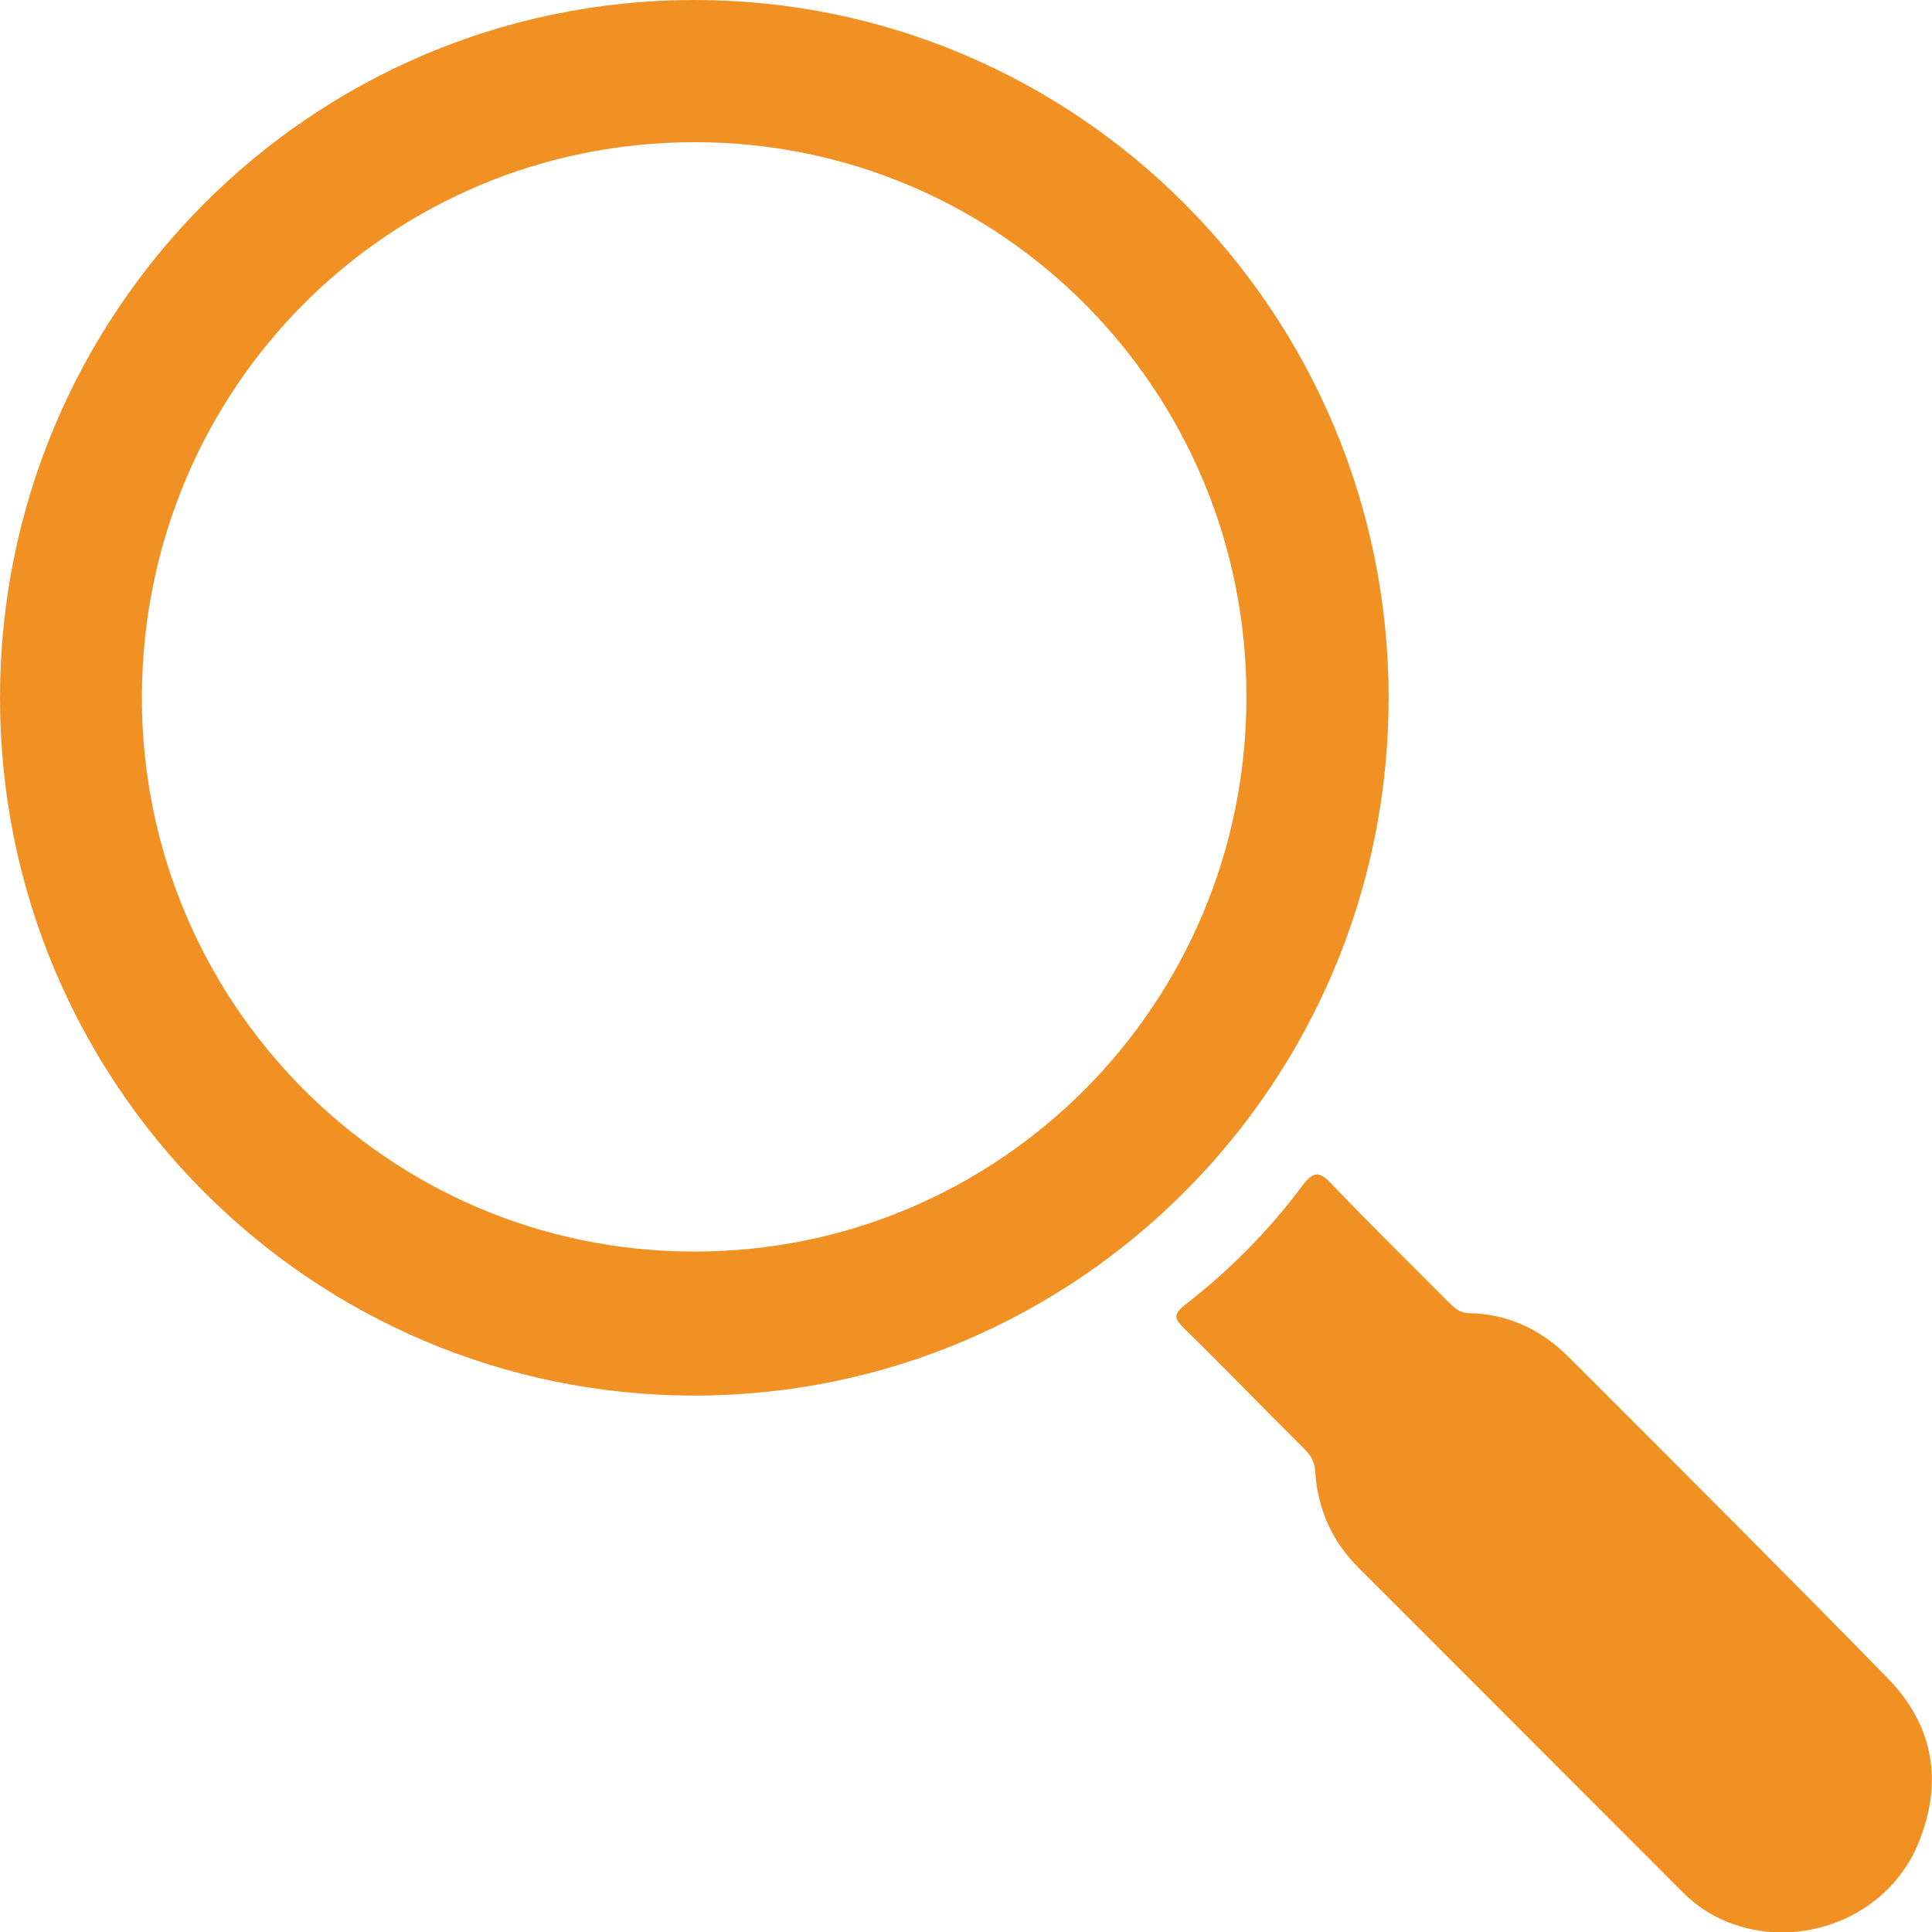 <?xml version="1.0" encoding="utf-8"?>
<!-- Generator: Adobe Illustrator 26.0.1, SVG Export Plug-In . SVG Version: 6.00 Build 0)  -->
<svg version="1.1" id="Layer_1" xmlns="http://www.w3.org/2000/svg" xmlns:xlink="http://www.w3.org/1999/xlink" x="0px" y="0px"
	 viewBox="0 0 64 64" style="enable-background:new 0 0 64 64;" xml:space="preserve">
<style type="text/css">
	.st0{fill:#F19023;}
</style>
<g>
	<path class="st0" d="M62.52,55.58c-3.49-3.57-7.02-7.09-10.55-10.62c-0.91-0.91-2.01-1.44-3.32-1.46
		c-0.29-0.01-0.46-0.17-0.64-0.34c-1.29-1.3-2.6-2.58-3.87-3.91c-0.41-0.43-0.6-0.5-1,0.03c-1.11,1.49-2.42,2.81-3.89,3.95
		c-0.42,0.33-0.32,0.48-0.01,0.79c1.34,1.31,2.64,2.66,3.97,3.98c0.22,0.22,0.34,0.43,0.36,0.76c0.08,1.22,0.55,2.29,1.42,3.16
		c3.59,3.59,7.17,7.18,10.76,10.77c0.91,0.91,2.04,1.29,3.21,1.33c2.03,0,3.83-1.14,4.58-2.94C64.39,59.03,64.05,57.14,62.52,55.58z
		"/>
	<path class="st0" d="M46,23.12C46,10.35,35.7,0,23,0C10.3,0,0,10.35,0,23.12s10.3,23.11,23,23.11C35.7,46.23,46,35.88,46,23.12z
		 M22.96,41.46C12.84,41.44,4.67,33.2,4.7,23.05C4.74,12.85,12.89,4.7,23.03,4.71c10.13,0.01,18.28,8.23,18.26,18.4
		C41.28,33.28,33.08,41.49,22.96,41.46z"/>
</g>
</svg>

